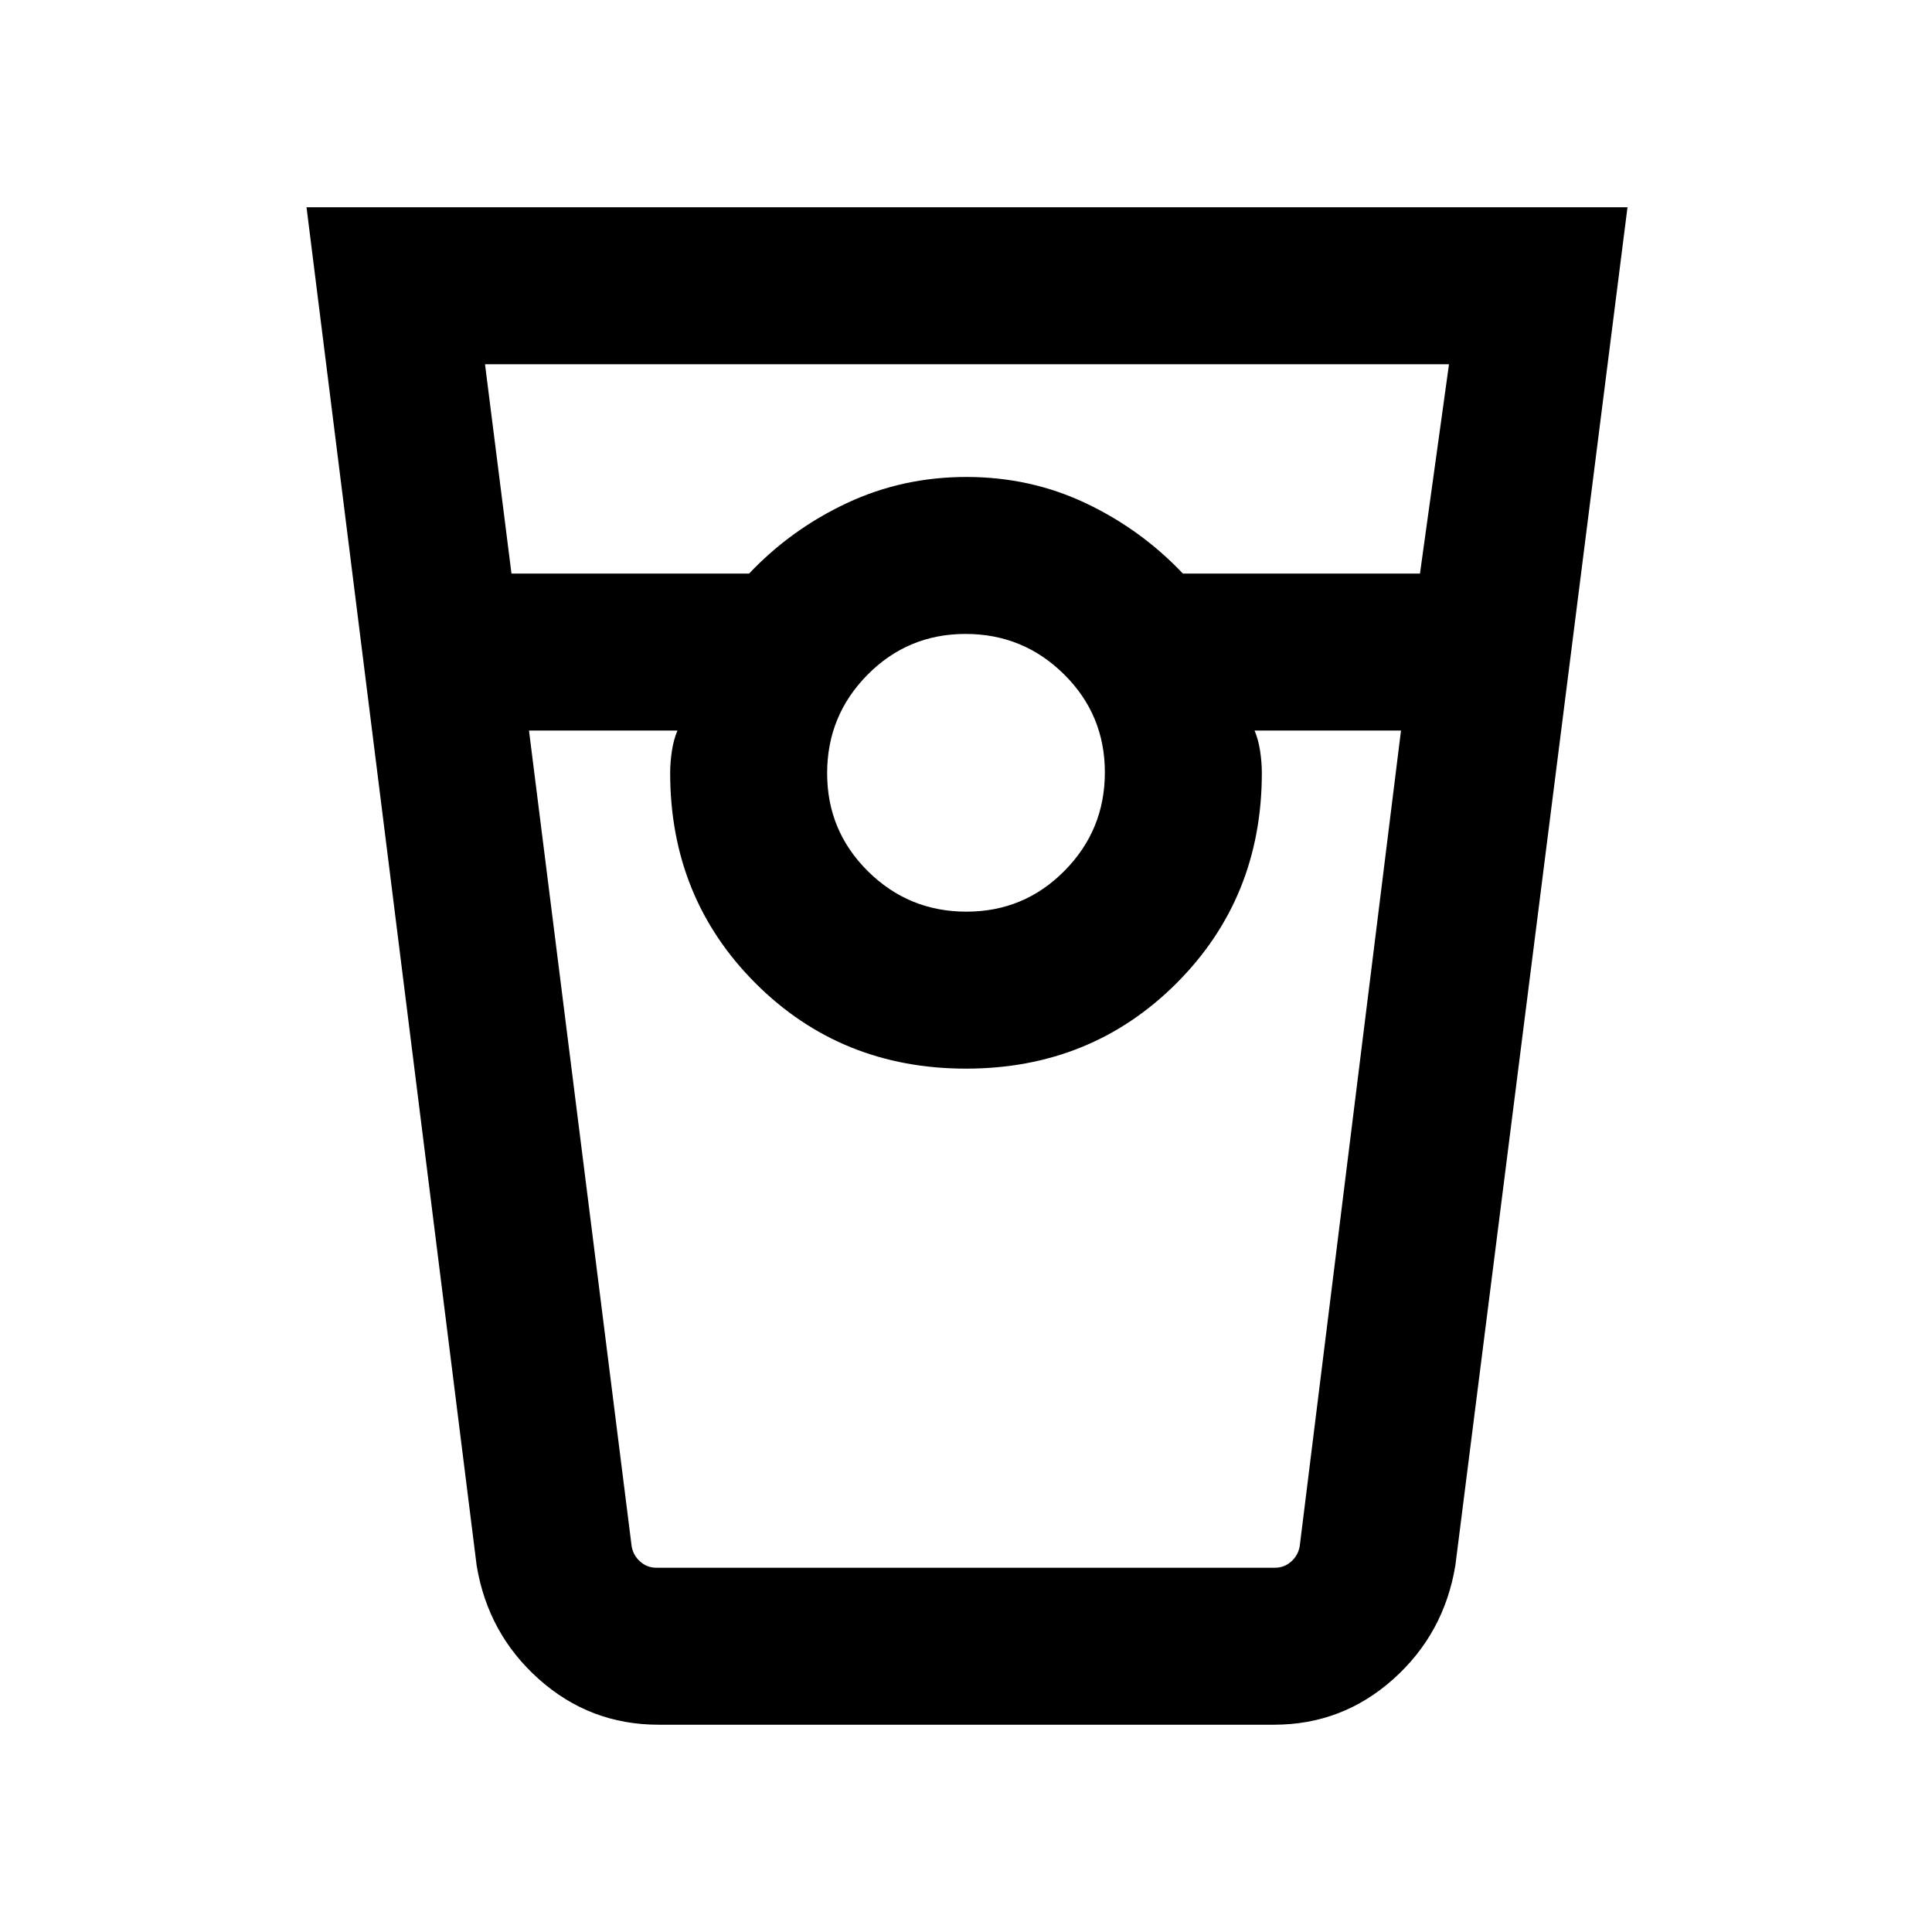 <svg xmlns="http://www.w3.org/2000/svg" height="20" viewBox="0 -960 960 960" width="20"><path d="M327.15-103q-33.96 0-59.32-22.58-25.37-22.58-30.98-56.5L152.31-857h656.38l-85.54 674.92q-5.61 33.92-30.92 56.5Q666.93-103 633.05-103h-305.9Zm-73-572h118.08q20.85-22 48.54-35 27.69-13 59.43-13t59.23 13q27.49 13 48.34 35h117.81L720-779H241l13.15 104Zm226.06 168q28.66 0 48.72-20.28Q549-547.56 549-576.21q0-28.66-20.28-48.72Q508.44-645 479.79-645q-28.66 0-48.72 20.28Q411-604.44 411-575.79q0 28.66 20.28 48.72Q451.56-507 480.21-507Zm-217.36-90 51 405.23q.77 4.62 4.23 7.69 3.46 3.08 8.07 3.08h307.37q4.62 0 8.08-3.08 3.46-3.07 4.23-7.69L696.15-597h-72.77q1.91 4.49 2.77 10.19.85 5.69.85 10.81 0 62.15-42.42 104.58Q542.15-429 480-429t-104.58-42.42Q333-513.85 333-576q0-5.12.85-10.81.86-5.7 2.77-10.19h-73.77Zm63.3 416h10.47H333h294-3.62 10.47-307.7Z"/></svg>
